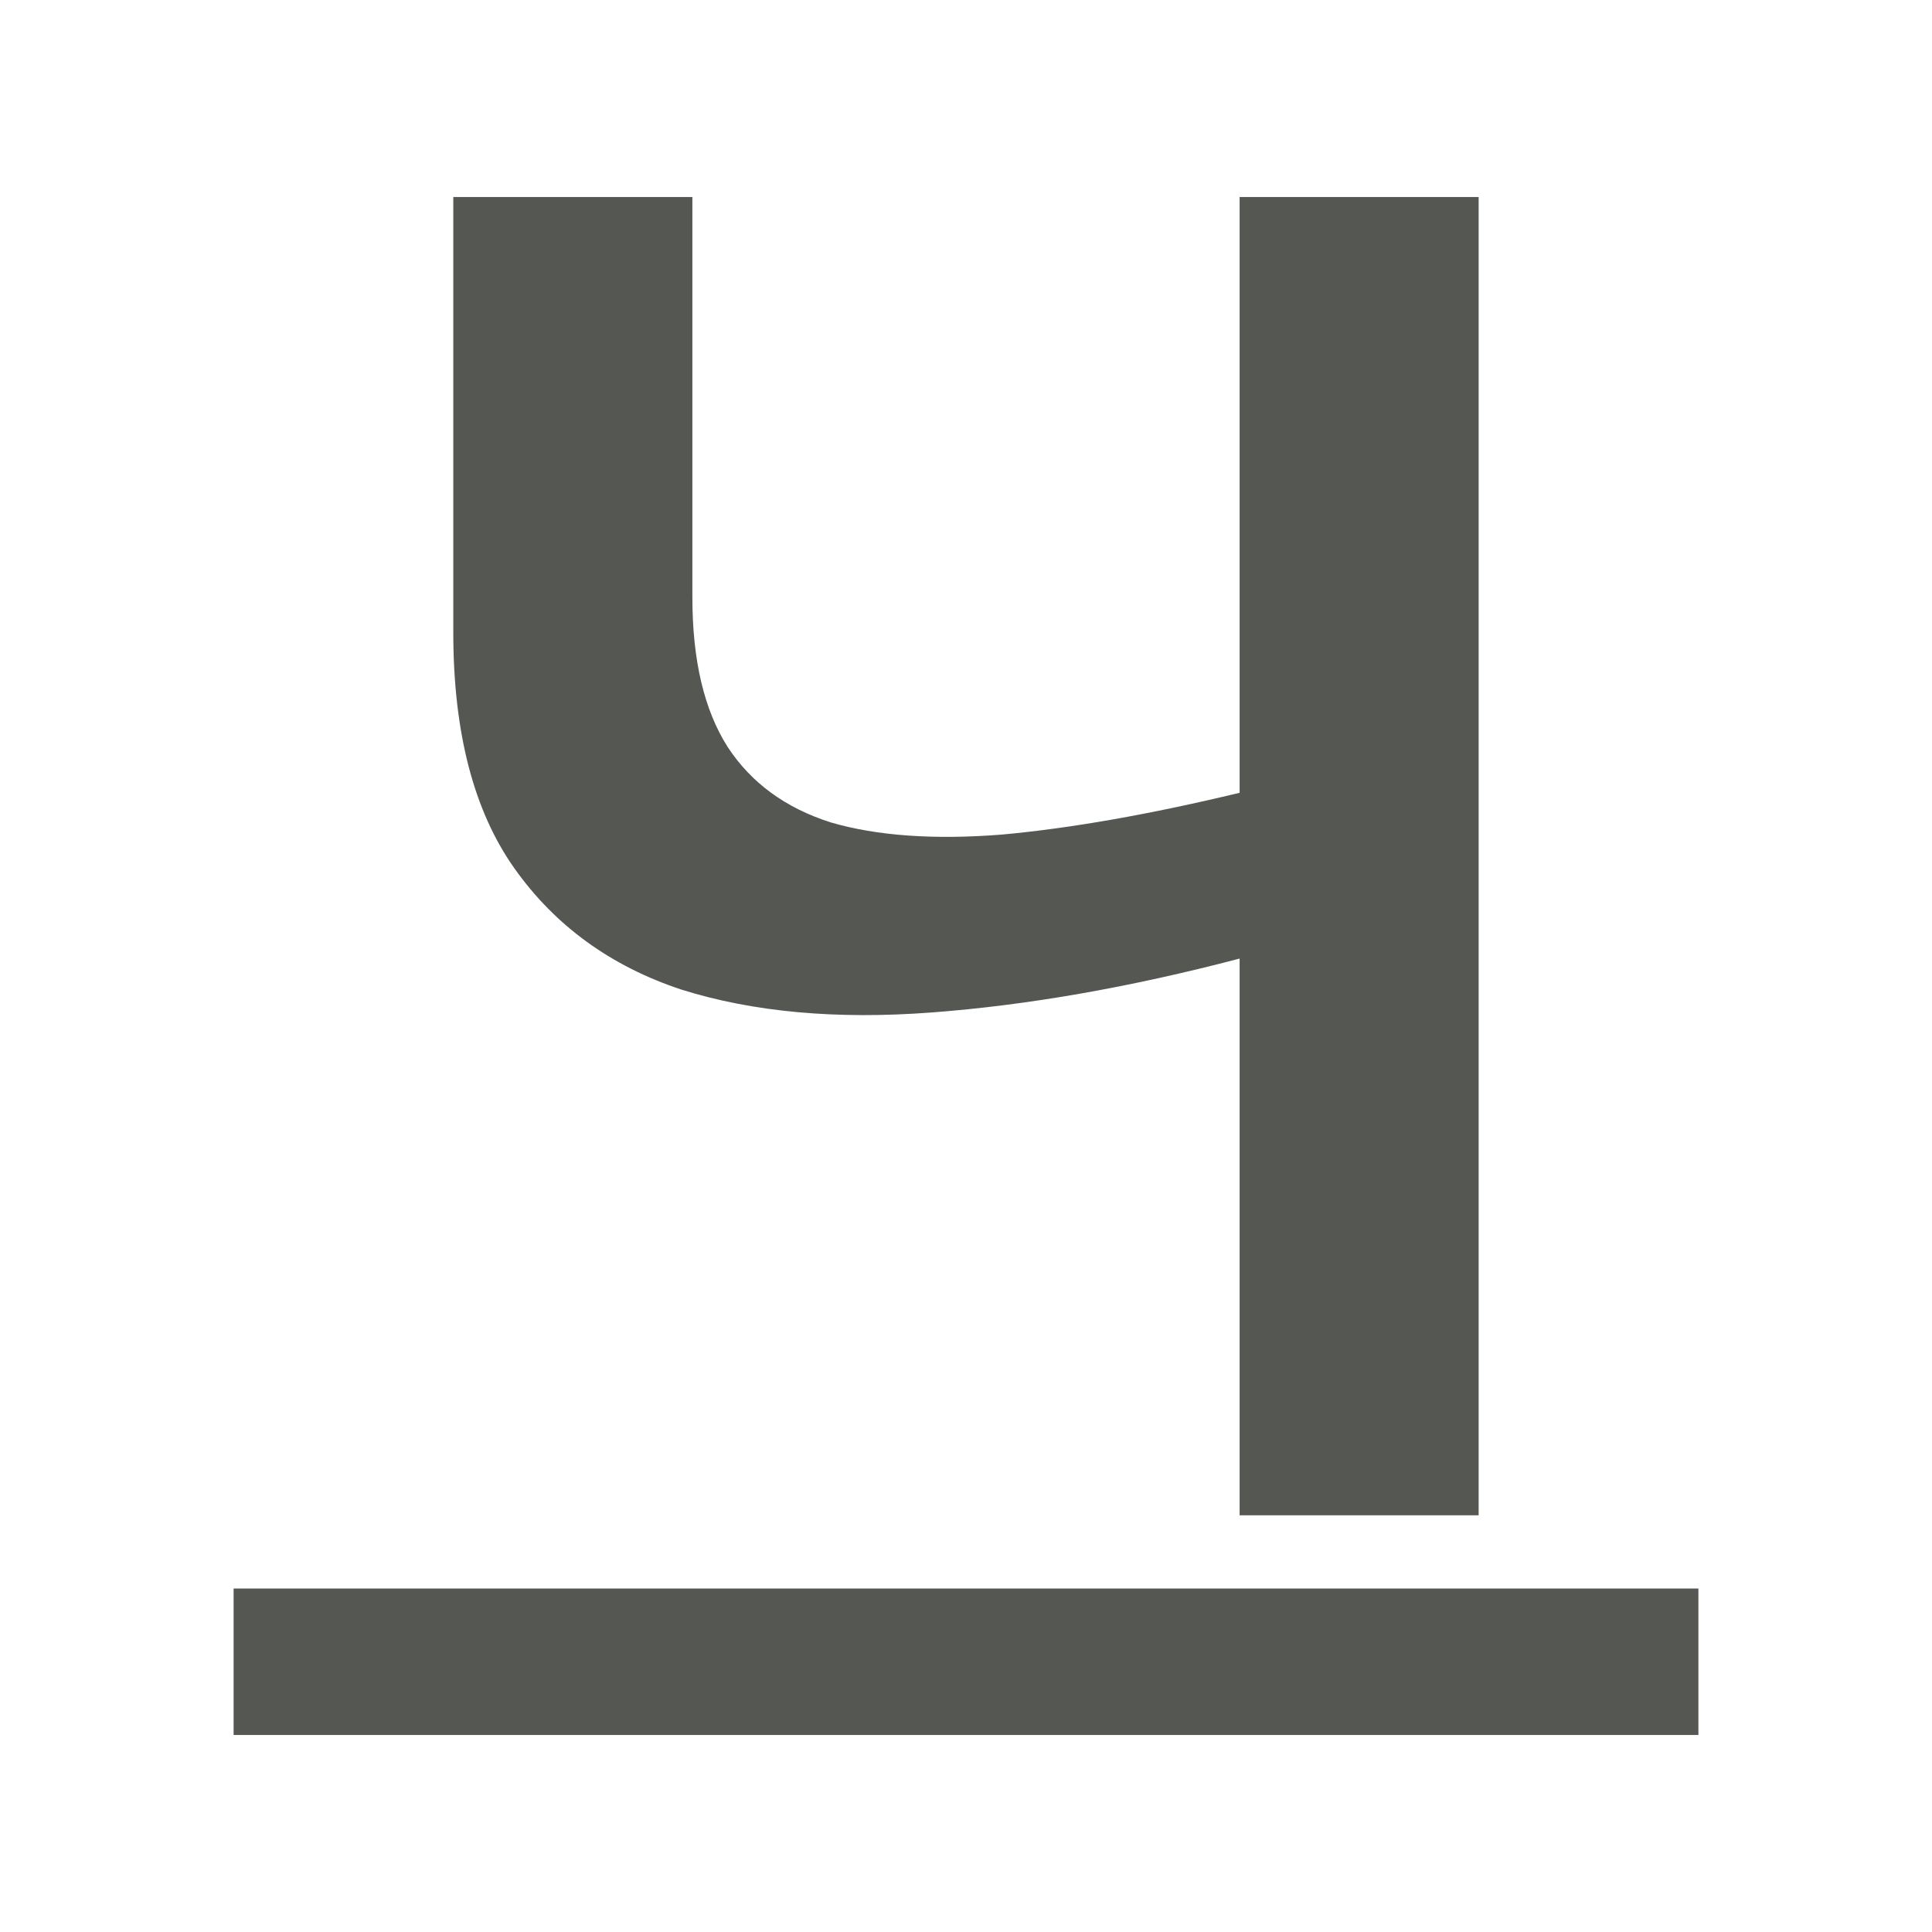 <?xml version="1.0" encoding="UTF-8" standalone="no"?>
<svg
   xmlns:dc="http://purl.org/dc/elements/1.1/"
   xmlns:cc="http://creativecommons.org/ns#"
   xmlns:rdf="http://www.w3.org/1999/02/22-rdf-syntax-ns#"
   xmlns:svg="http://www.w3.org/2000/svg"
   xmlns="http://www.w3.org/2000/svg"
   xmlns:sodipodi="http://sodipodi.sourceforge.net/DTD/sodipodi-0.dtd"
   xmlns:inkscape="http://www.inkscape.org/namespaces/inkscape"
   viewBox="0 0 32 32"
   version="1.1"
   id="svg4"
   sodipodi:docname="underline.svg"
   inkscape:version="0.92.4 (5da689c313, 2019-01-14)"
   width="32"
   height="32">
  <defs
     id="defs8" />
  <sodipodi:namedview
     pagecolor="#ffffff"
     bordercolor="#666666"
     borderopacity="1"
     objecttolerance="10"
     gridtolerance="10"
     guidetolerance="10"
     inkscape:pageopacity="0"
     inkscape:pageshadow="2"
     inkscape:window-width="1366"
     inkscape:window-height="704"
     id="namedview6"
     showgrid="true"
     inkscape:zoom="9.8333333"
     inkscape:cx="12"
     inkscape:cy="11.186441"
     inkscape:window-x="0"
     inkscape:window-y="0"
     inkscape:window-maximized="1"
     inkscape:current-layer="svg4"
     inkscape:snap-page="true"
     inkscape:snap-grids="false">
    <inkscape:grid
       type="xygrid"
       id="grid836"
       spacingx="0.5"
       spacingy="0.5" />
  </sodipodi:namedview>
  <path
     d="m 7.508,3.263 v 7.212 c 0,1.652 0.337,2.954 1.012,3.907 0.675,0.953 1.598,1.622 2.767,2.009 1.185,0.372 2.565,0.498 4.139,0.379 1.59,-0.119 3.291,-0.417 5.106,-0.893 v 9.221 h 3.959 V 3.263 h -3.959 v 9.868 c -1.485,0.357 -2.796,0.588 -3.935,0.692 -1.125,0.089 -2.071,0.022 -2.836,-0.201 C 13.011,13.383 12.443,12.968 12.053,12.373 11.663,11.762 11.468,10.936 11.468,9.894 V 3.263 Z M 3.869,26.311 v 2.426 H 28.131 v -2.426 z"
     id="path2"
     inkscape:connector-curvature="0"
     style="fill:#555753;stroke-width:1" />
</svg>
